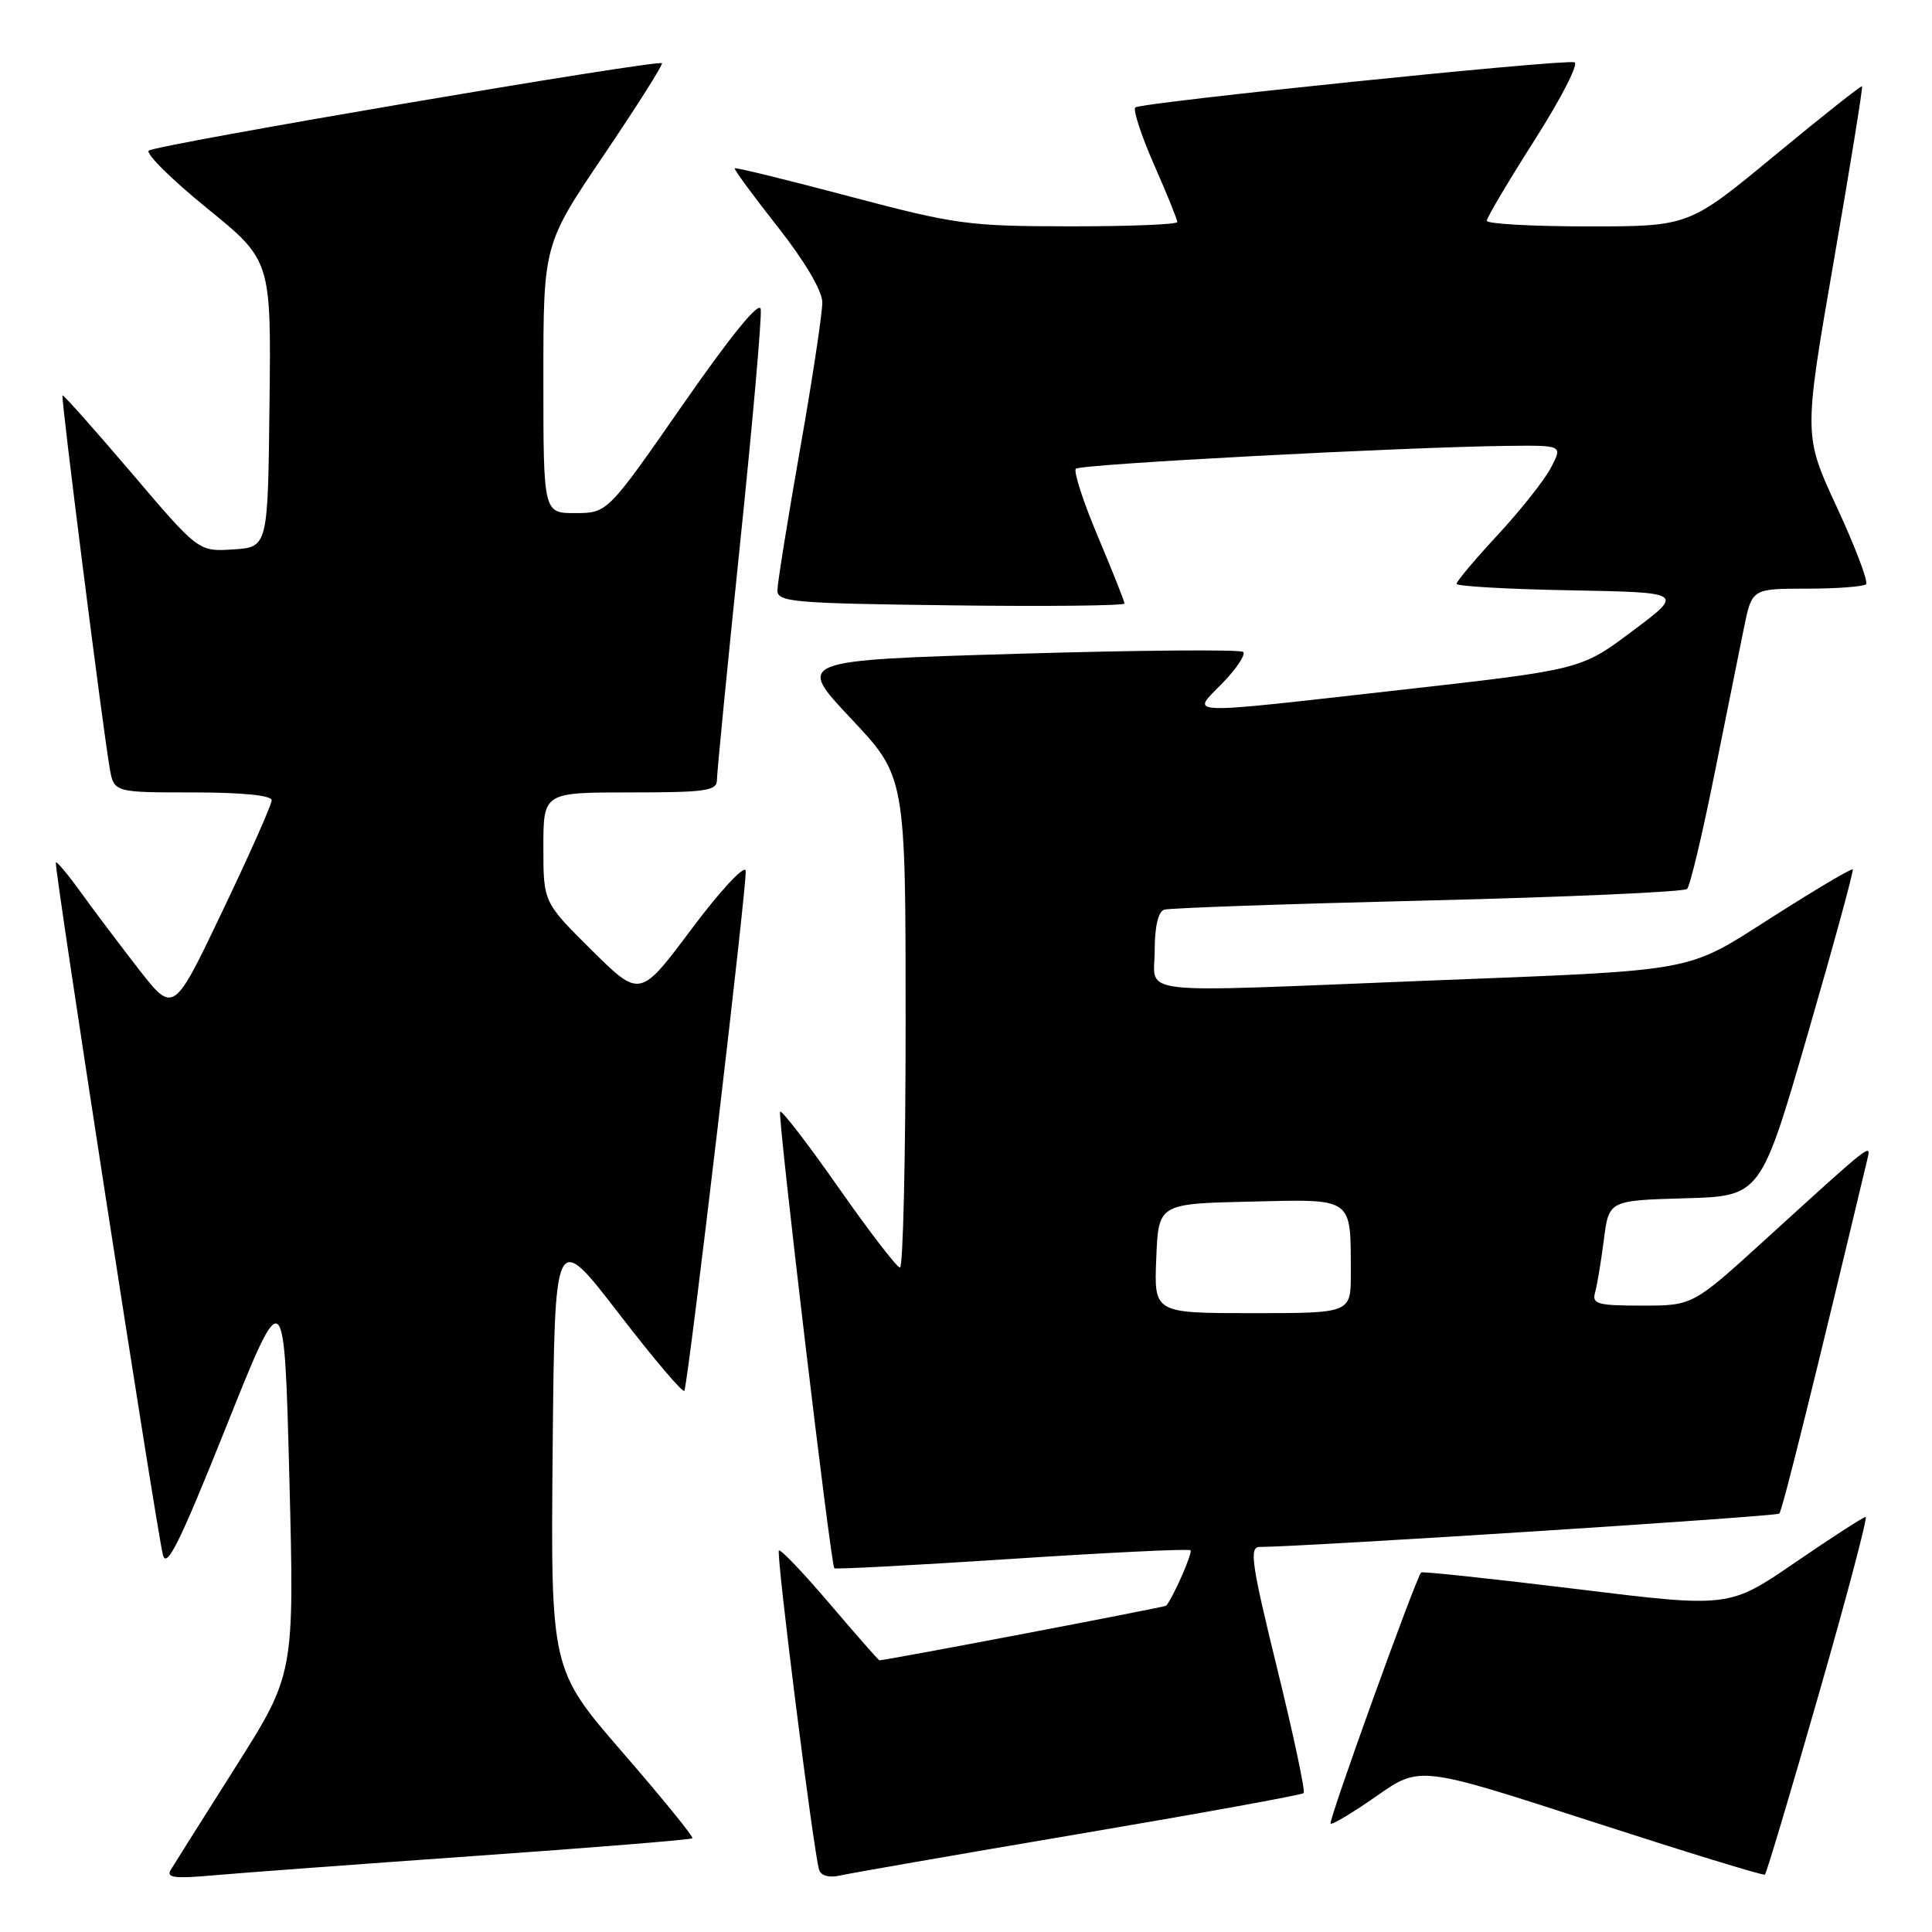 <?xml version="1.0" encoding="UTF-8" standalone="no"?>
<!DOCTYPE svg PUBLIC "-//W3C//DTD SVG 1.1//EN" "http://www.w3.org/Graphics/SVG/1.1/DTD/svg11.dtd" >
<svg xmlns="http://www.w3.org/2000/svg" xmlns:xlink="http://www.w3.org/1999/xlink" version="1.1" viewBox="0 0 256 256">
 <g >
 <path fill="currentColor"
d=" M 62.96 245.92 C 78.61 244.82 91.57 243.77 91.75 243.58 C 91.93 243.40 87.78 238.30 82.52 232.23 C 72.97 221.21 72.97 221.21 73.23 192.11 C 73.50 163.02 73.50 163.02 81.99 174.04 C 86.66 180.11 90.57 184.71 90.69 184.28 C 91.38 181.77 99.06 116.56 98.81 115.37 C 98.64 114.57 95.44 118.01 91.65 123.08 C 84.80 132.24 84.80 132.24 78.40 125.90 C 72.00 119.56 72.00 119.56 72.00 112.28 C 72.00 105.00 72.00 105.00 83.50 105.00 C 93.59 105.00 95.00 104.79 95.00 103.33 C 95.00 102.40 96.37 88.39 98.05 72.18 C 99.73 55.97 100.97 41.91 100.80 40.95 C 100.61 39.84 96.83 44.48 90.50 53.59 C 80.50 67.97 80.50 67.97 76.25 67.99 C 72.00 68.00 72.00 68.00 72.00 50.20 C 72.00 32.40 72.00 32.40 80.01 20.55 C 84.42 14.02 87.88 8.55 87.71 8.38 C 87.18 7.85 20.55 19.19 19.71 19.96 C 19.28 20.35 22.75 23.79 27.43 27.59 C 35.93 34.50 35.93 34.50 35.71 53.50 C 35.50 72.50 35.50 72.50 30.90 72.80 C 26.30 73.10 26.30 73.10 17.40 62.63 C 12.50 56.88 8.40 52.27 8.28 52.39 C 8.05 52.61 13.55 96.01 14.53 101.75 C 15.09 105.00 15.09 105.00 25.55 105.00 C 32.10 105.00 36.00 105.39 36.00 106.04 C 36.00 106.61 33.07 113.21 29.49 120.70 C 22.99 134.33 22.99 134.33 18.38 128.42 C 15.85 125.16 12.40 120.59 10.72 118.25 C 9.04 115.92 7.54 114.12 7.40 114.27 C 7.10 114.57 20.63 202.01 21.58 206.00 C 22.06 207.98 23.80 204.46 29.93 189.15 C 37.67 169.79 37.67 169.79 38.34 195.80 C 39.01 221.82 39.01 221.82 31.20 234.16 C 26.90 240.95 23.04 247.08 22.61 247.79 C 22.00 248.80 23.16 248.95 28.17 248.50 C 31.65 248.19 47.31 247.03 62.96 245.92 Z  M 142.90 243.02 C 159.06 240.28 172.49 237.84 172.74 237.60 C 172.98 237.35 171.40 229.92 169.23 221.08 C 165.84 207.26 165.51 205.00 166.89 204.98 C 173.52 204.92 235.39 200.94 235.77 200.56 C 236.16 200.18 240.54 182.51 247.42 153.66 C 247.95 151.43 248.25 151.20 233.91 164.25 C 224.30 173.00 224.30 173.00 217.58 173.00 C 211.66 173.00 210.92 172.79 211.36 171.25 C 211.63 170.29 212.15 167.15 212.52 164.28 C 213.18 159.07 213.18 159.07 223.24 158.78 C 233.30 158.50 233.30 158.50 239.54 137.00 C 242.97 125.17 245.65 115.36 245.50 115.20 C 245.35 115.03 240.64 117.82 235.03 121.39 C 223.11 128.97 225.66 128.50 188.50 129.97 C 149.43 131.53 153.00 131.93 153.00 125.97 C 153.00 122.82 153.47 120.79 154.25 120.54 C 154.94 120.31 170.65 119.77 189.17 119.32 C 207.68 118.87 223.15 118.18 223.55 117.79 C 223.94 117.40 225.55 110.65 227.13 102.79 C 228.71 94.93 230.48 86.14 231.07 83.25 C 232.14 78.00 232.14 78.00 239.40 78.00 C 243.40 78.00 246.93 77.73 247.26 77.41 C 247.58 77.08 245.85 72.52 243.42 67.26 C 238.98 57.71 238.98 57.71 242.97 34.67 C 245.17 22.00 246.86 11.54 246.73 11.43 C 246.60 11.32 241.39 15.45 235.14 20.61 C 223.79 30.00 223.79 30.00 210.39 30.00 C 203.03 30.00 197.00 29.66 197.01 29.25 C 197.01 28.84 199.88 24.00 203.38 18.50 C 206.88 13.00 209.24 8.39 208.62 8.25 C 206.84 7.85 151.08 13.59 150.43 14.24 C 150.11 14.56 151.23 17.97 152.92 21.83 C 154.62 25.68 156.00 29.10 156.00 29.42 C 156.00 29.74 149.59 30.00 141.75 29.99 C 128.35 29.98 126.61 29.75 112.55 26.02 C 104.33 23.84 97.50 22.17 97.36 22.30 C 97.23 22.44 99.78 25.91 103.02 30.02 C 106.59 34.55 108.93 38.50 108.96 40.03 C 108.98 41.42 107.66 50.20 106.01 59.53 C 104.37 68.86 103.02 77.27 103.01 78.21 C 103.00 79.78 105.05 79.95 126.00 80.21 C 138.65 80.37 149.00 80.26 149.00 79.97 C 149.00 79.68 147.41 75.68 145.47 71.08 C 143.53 66.48 142.22 62.44 142.56 62.11 C 143.16 61.50 185.98 59.24 199.78 59.08 C 207.05 59.00 207.05 59.00 205.53 61.93 C 204.70 63.55 201.54 67.54 198.51 70.82 C 195.48 74.09 193.00 77.03 193.00 77.36 C 193.00 77.68 199.78 78.07 208.07 78.22 C 223.15 78.50 223.15 78.50 216.32 83.61 C 209.50 88.72 209.50 88.72 186.00 91.37 C 156.01 94.74 157.82 94.81 161.99 90.51 C 163.84 88.60 165.08 86.74 164.73 86.39 C 164.38 86.04 150.91 86.15 134.79 86.63 C 105.50 87.50 105.50 87.50 112.75 95.20 C 120.00 102.90 120.00 102.90 120.00 135.45 C 120.00 153.35 119.66 167.98 119.25 167.96 C 118.84 167.94 115.19 163.19 111.14 157.41 C 107.09 151.62 103.59 147.07 103.37 147.30 C 103.00 147.67 110.05 207.10 110.55 207.80 C 110.66 207.96 121.24 207.40 134.06 206.56 C 146.88 205.72 157.54 205.20 157.75 205.42 C 158.06 205.73 155.48 211.62 154.53 212.76 C 154.37 212.96 117.41 220.00 116.53 220.00 C 116.41 220.00 113.46 216.64 109.96 212.53 C 106.46 208.42 103.43 205.24 103.21 205.45 C 102.81 205.85 107.81 245.49 108.54 247.77 C 108.79 248.54 109.87 248.84 111.23 248.53 C 112.48 248.24 126.73 245.76 142.90 243.02 Z  M 240.98 224.55 C 244.70 211.60 247.50 201.00 247.21 201.00 C 246.92 201.00 242.73 203.71 237.89 207.02 C 229.11 213.04 229.11 213.04 208.85 210.55 C 197.71 209.19 188.47 208.20 188.31 208.36 C 187.62 209.05 175.98 241.32 176.31 241.64 C 176.50 241.84 179.25 240.19 182.40 237.99 C 188.13 233.97 188.13 233.97 210.82 241.33 C 223.29 245.37 233.66 248.56 233.86 248.40 C 234.06 248.24 237.27 237.51 240.98 224.55 Z  M 153.21 166.75 C 153.50 159.50 153.50 159.50 165.63 159.22 C 179.49 158.90 178.96 158.52 178.99 168.75 C 179.00 174.00 179.00 174.00 165.96 174.00 C 152.91 174.00 152.91 174.00 153.21 166.75 Z "/>
</g>
</svg>